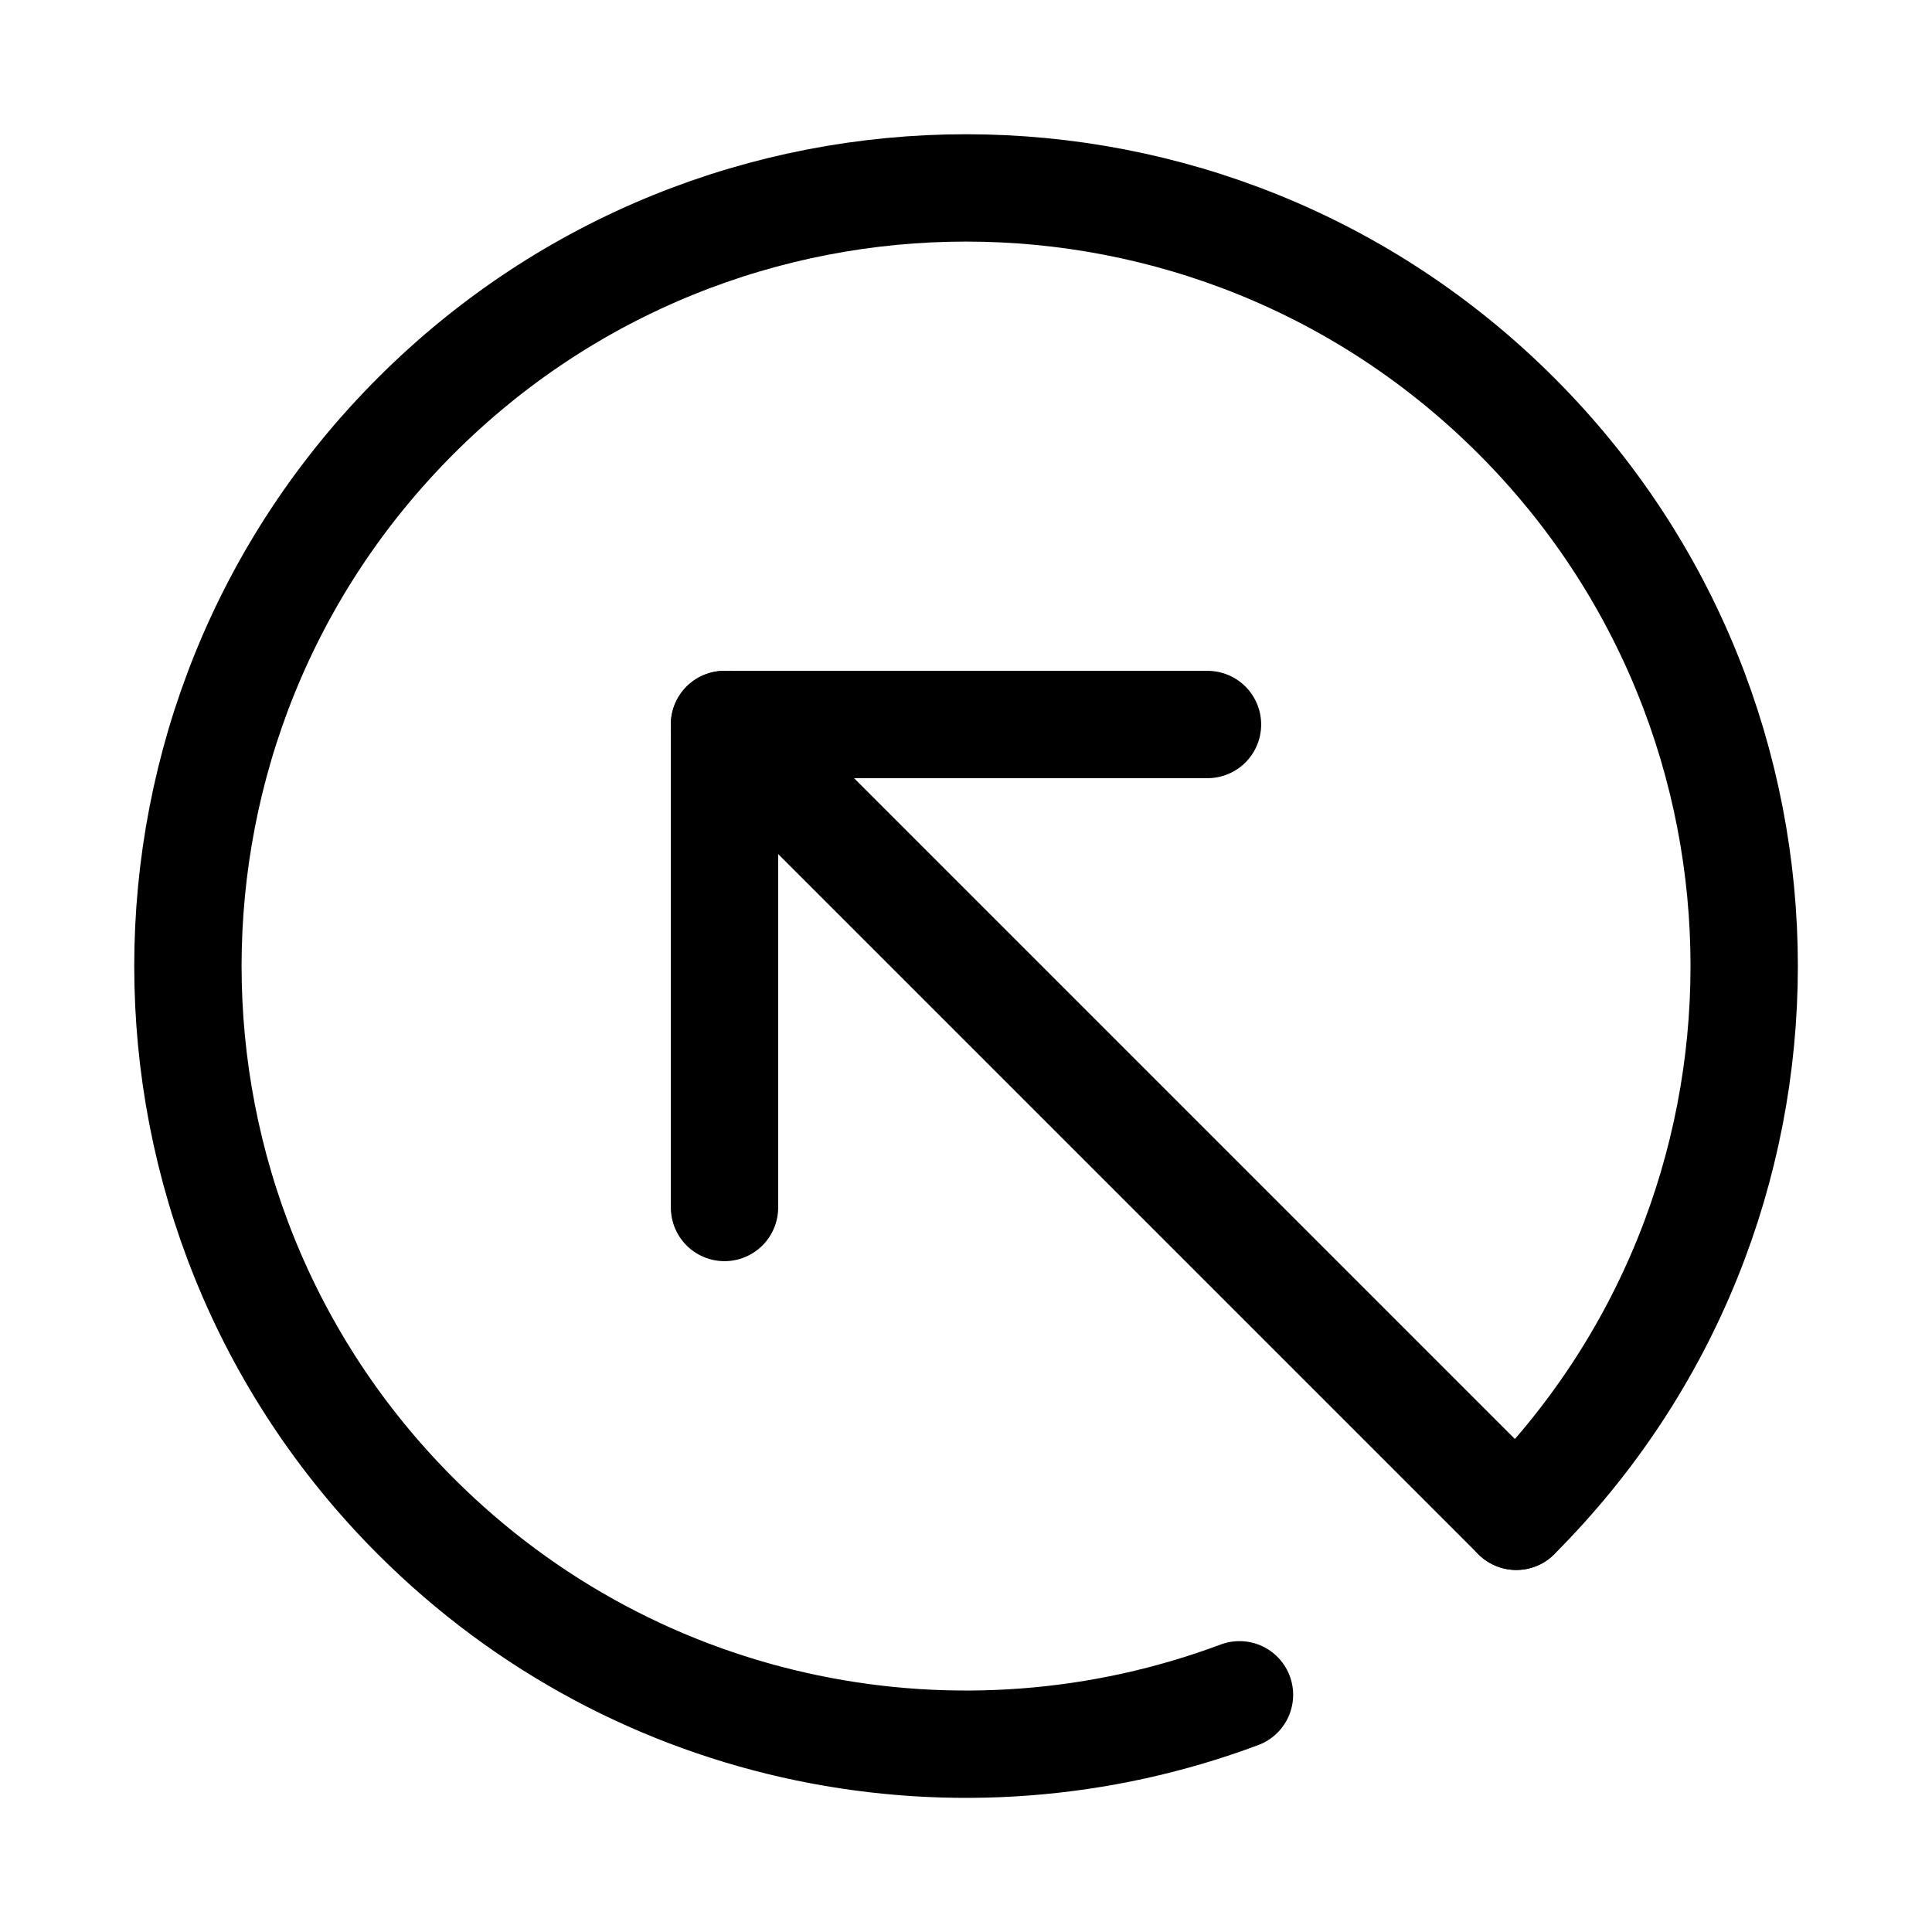 <svg xmlns="http://www.w3.org/2000/svg" height="18" width="18" viewBox="0 0 18 18"><title>circle open arrow up left</title><g fill="none" stroke="currentColor" class="nc-icon-wrapper"><polyline points="6.75 11.25 6.75 6.75 11.25 6.75" stroke-linecap="round" stroke-linejoin="round" stroke="currentColor"></polyline><path d="M6.75,6.75l7.377,7.377" stroke-linecap="round" stroke-linejoin="round" stroke="currentColor"></path><path d="M14.127,14.127c2.831-2.831,2.831-7.422,0-10.253s-7.422-2.831-10.253,0-2.831,7.422,0,10.253c2.075,2.075,5.094,2.629,7.674,1.663" stroke-linecap="round" stroke-linejoin="round"></path></g></svg>
